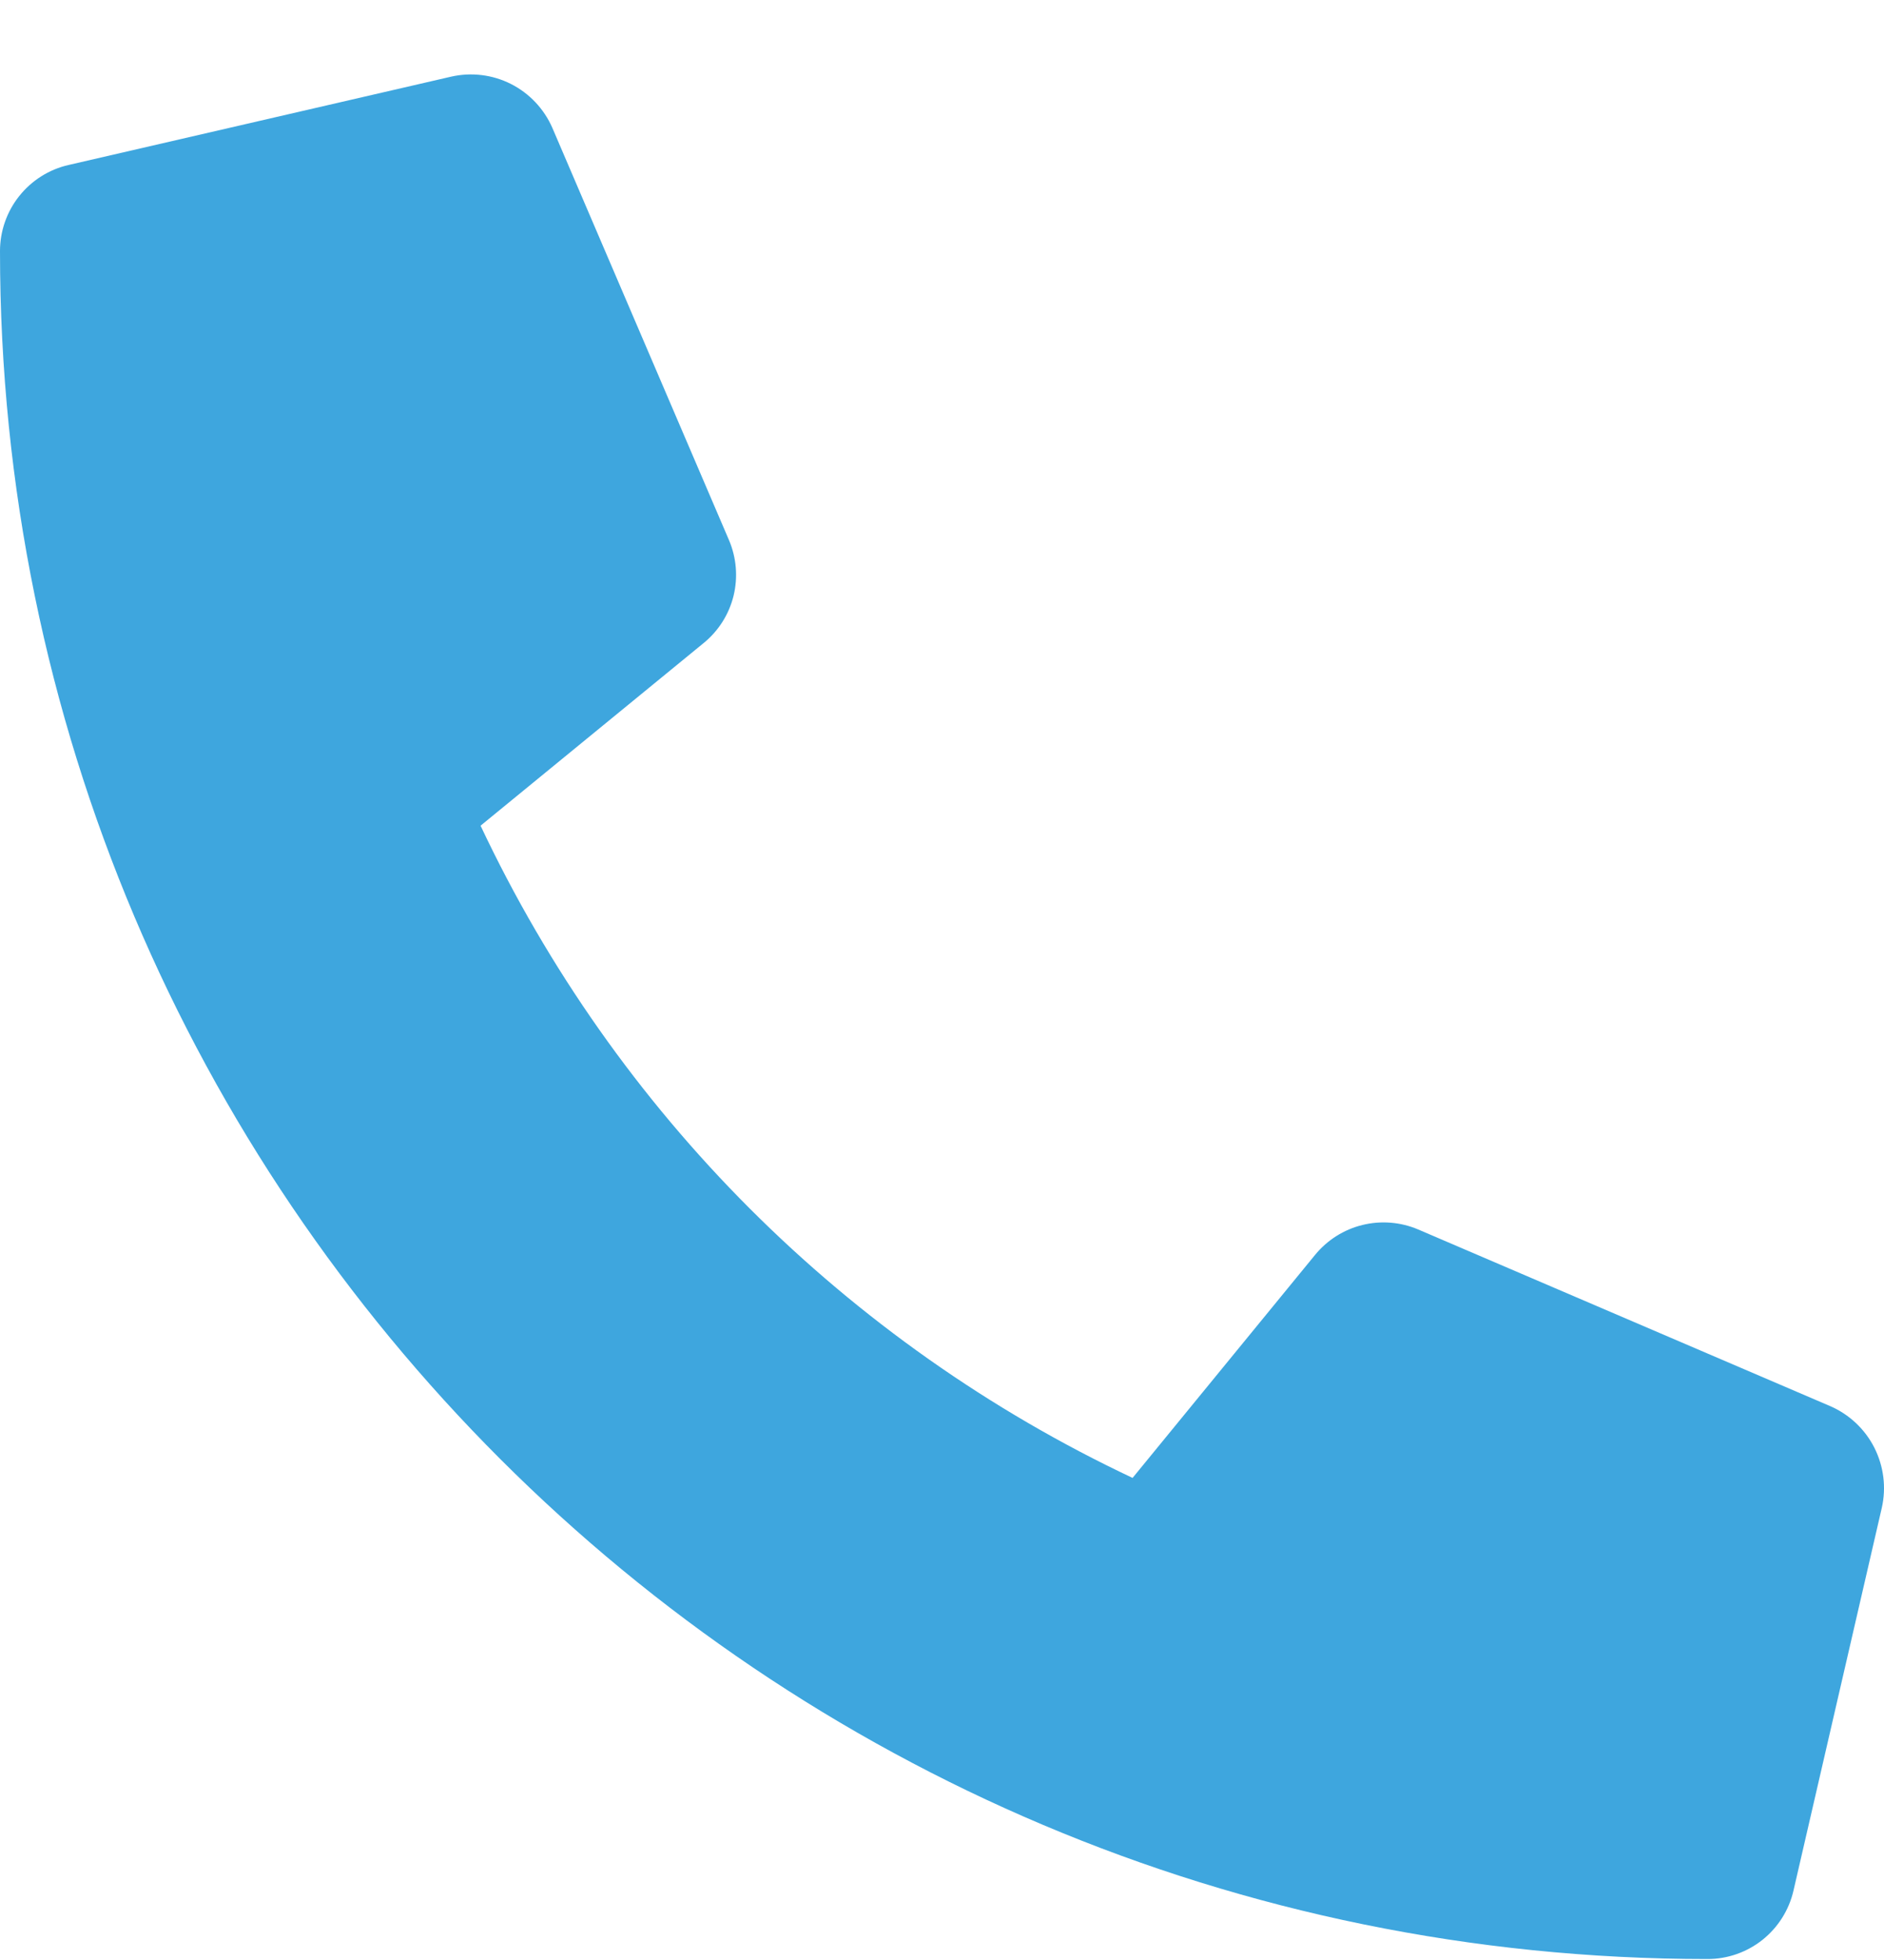 <svg width="25" height="26" viewBox="0 0 25 26" fill="none" xmlns="http://www.w3.org/2000/svg">
<path d="M24.287 18.653L18.818 16.309C18.585 16.21 18.325 16.189 18.078 16.25C17.832 16.31 17.612 16.45 17.451 16.646L15.029 19.605C11.228 17.813 8.169 14.754 6.377 10.953L9.336 8.531C9.533 8.371 9.673 8.151 9.734 7.904C9.794 7.658 9.773 7.398 9.673 7.164L7.329 1.695C7.219 1.444 7.025 1.238 6.78 1.114C6.535 0.99 6.254 0.956 5.986 1.017L0.908 2.189C0.65 2.248 0.42 2.394 0.255 2.601C0.09 2.808 -5.94839e-05 3.066 2.95718e-08 3.331C2.95718e-08 15.855 10.152 25.987 22.657 25.987C22.922 25.988 23.179 25.898 23.387 25.733C23.594 25.568 23.74 25.337 23.799 25.079L24.971 20.001C25.032 19.732 24.996 19.45 24.872 19.204C24.747 18.958 24.54 18.763 24.287 18.653Z" fill="#3EA6DE"/>
</svg>
